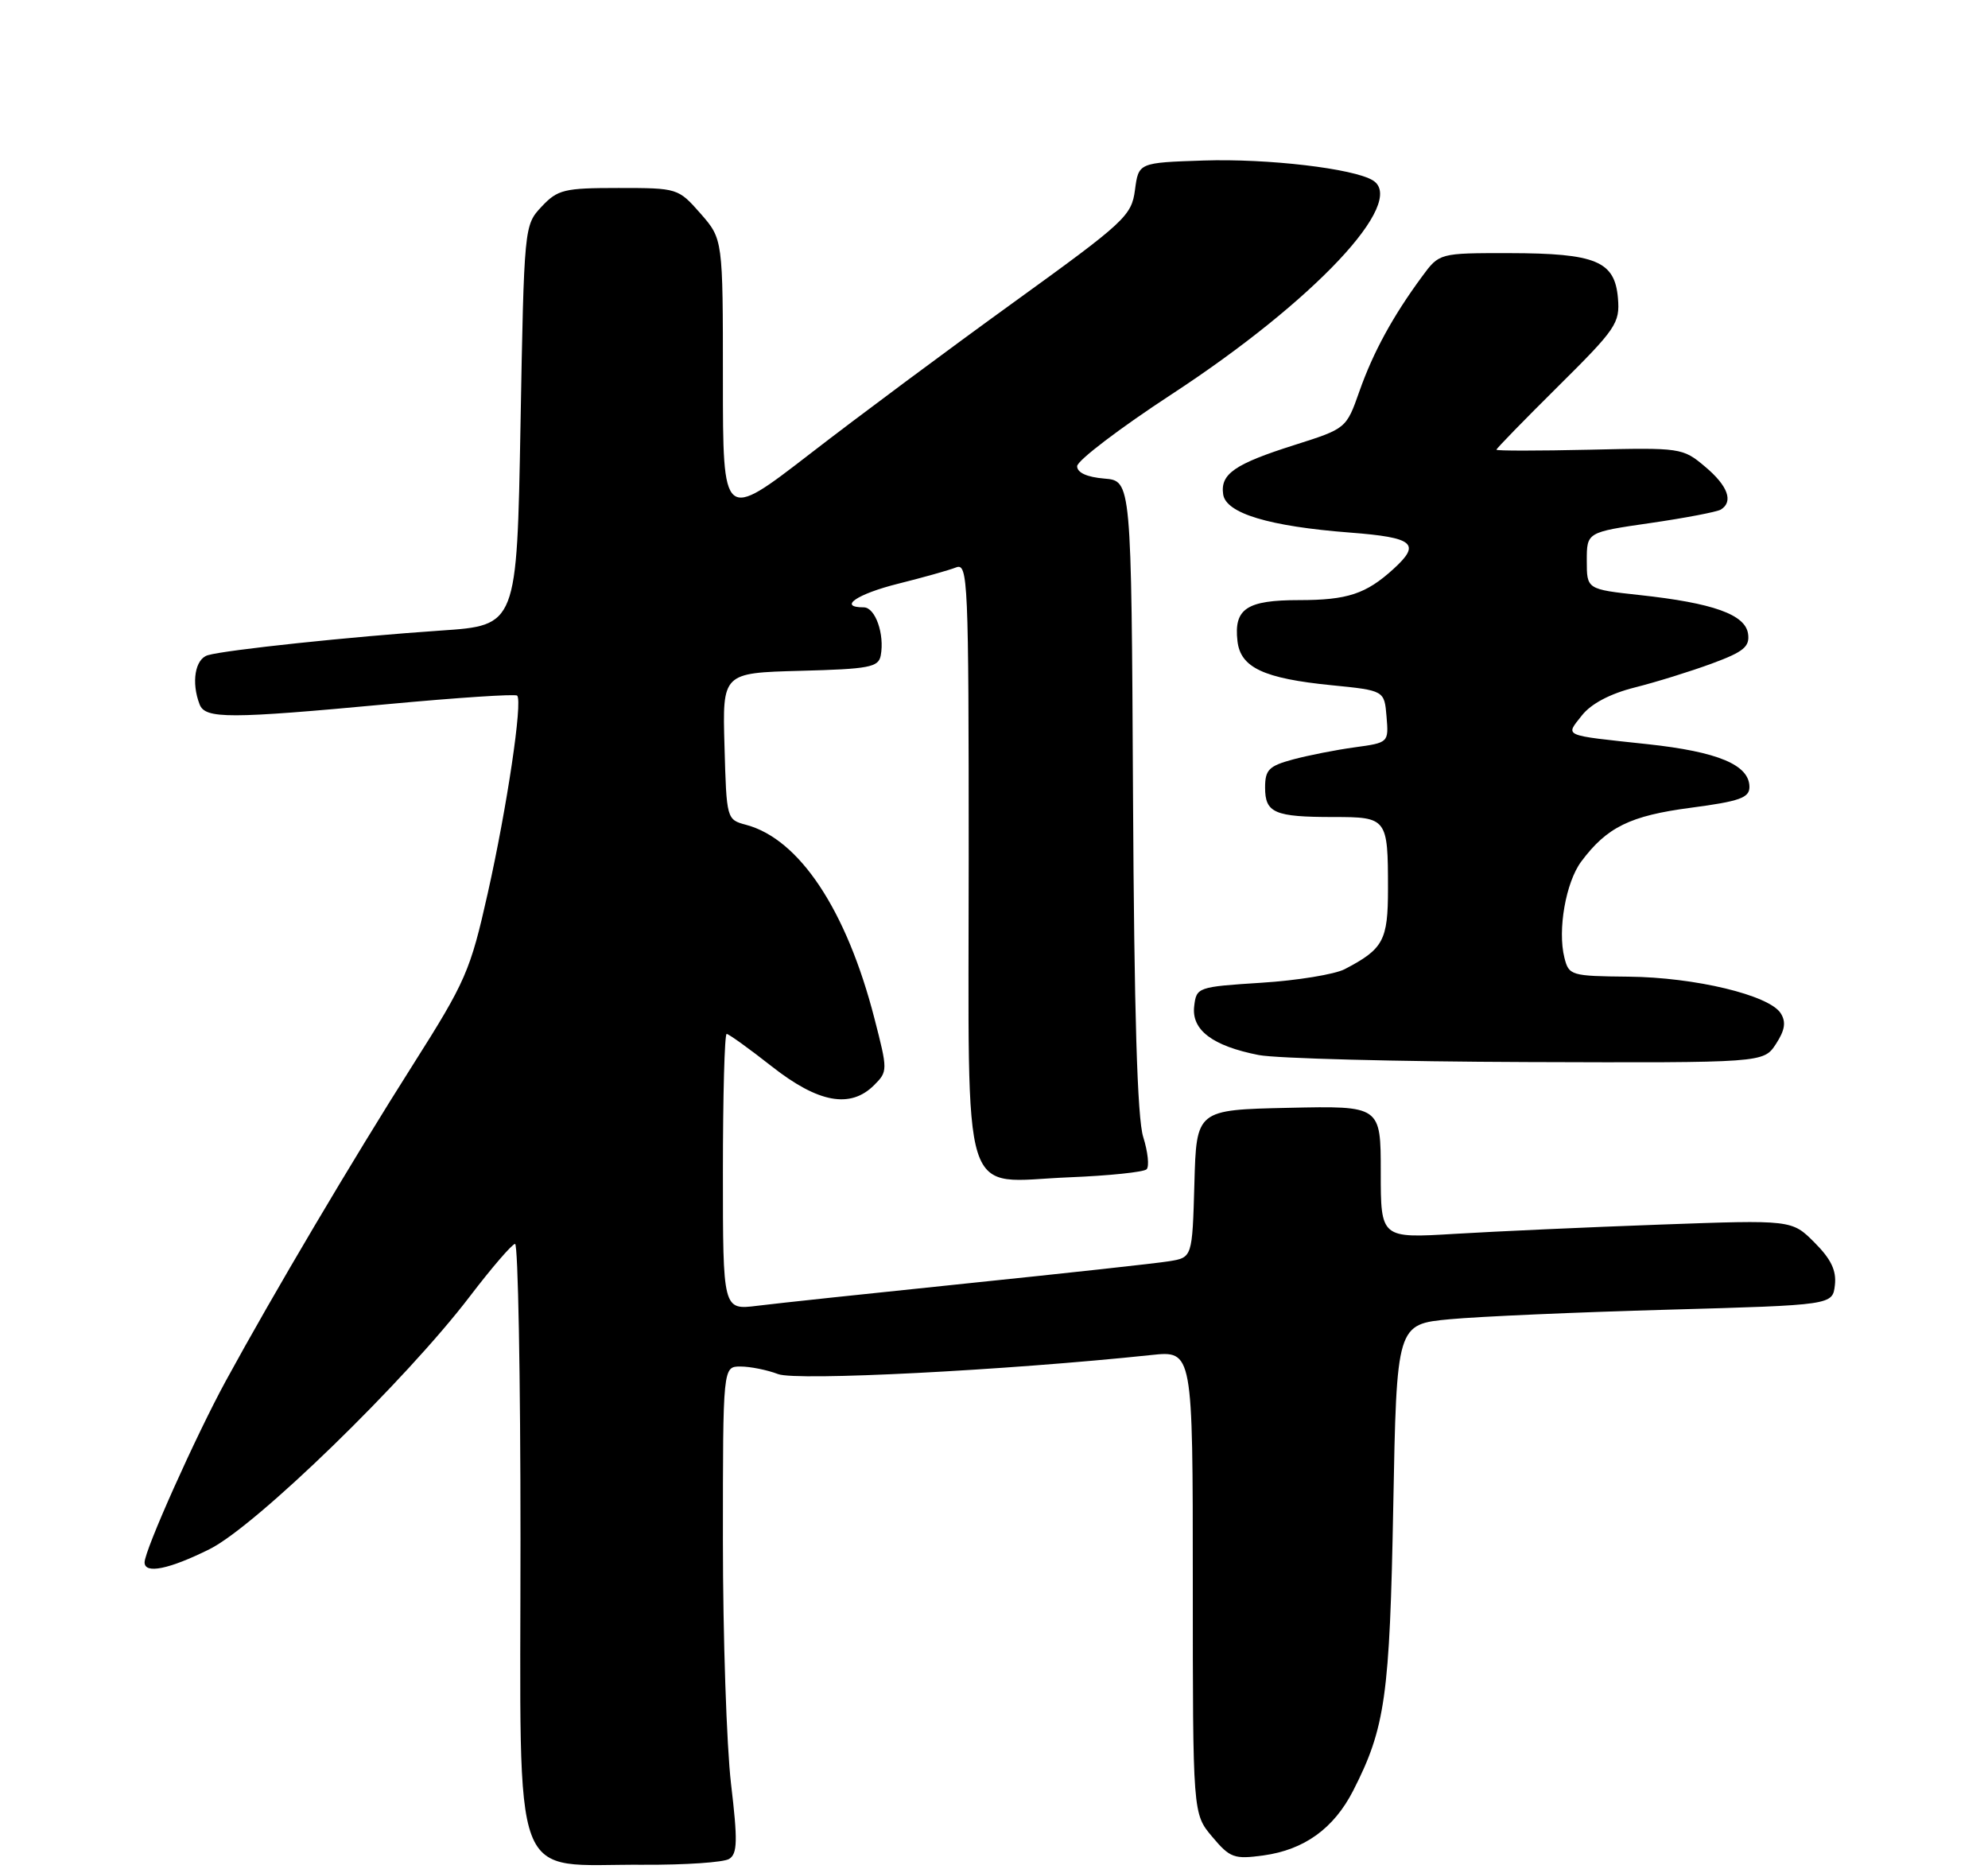 <?xml version="1.0" encoding="UTF-8" standalone="no"?>
<!DOCTYPE svg PUBLIC "-//W3C//DTD SVG 1.1//EN" "http://www.w3.org/Graphics/SVG/1.1/DTD/svg11.dtd" >
<svg xmlns="http://www.w3.org/2000/svg" xmlns:xlink="http://www.w3.org/1999/xlink" version="1.1" viewBox="0 0 275 259">
 <g >
 <path fill="currentColor"
d=" M 100.87 257.10 C 102.01 256.38 102.06 254.60 101.12 246.69 C 100.51 241.45 100.00 226.32 100.00 213.08 C 100.00 189.00 100.00 189.00 102.43 189.00 C 103.77 189.00 106.12 189.47 107.64 190.05 C 110.18 191.02 139.08 189.54 159.25 187.41 C 165.00 186.80 165.00 186.80 165.00 218.83 C 165.00 250.85 165.00 250.85 167.68 254.03 C 170.15 256.97 170.71 257.17 174.77 256.62 C 180.42 255.84 184.50 252.90 187.18 247.67 C 191.63 238.96 192.24 234.60 192.73 208.33 C 193.20 183.15 193.20 183.15 200.56 182.46 C 204.60 182.08 218.17 181.49 230.71 181.14 C 253.50 180.50 253.50 180.50 253.82 177.74 C 254.05 175.72 253.29 174.14 251.00 171.85 C 247.87 168.71 247.87 168.71 229.68 169.37 C 219.68 169.73 206.89 170.31 201.25 170.65 C 191.00 171.27 191.00 171.27 191.00 162.11 C 191.00 152.94 191.00 152.94 178.25 153.22 C 165.50 153.50 165.50 153.50 165.22 163.71 C 164.93 173.92 164.93 173.92 161.72 174.44 C 159.95 174.73 147.47 176.09 134.00 177.48 C 120.53 178.87 107.36 180.27 104.75 180.60 C 100.00 181.19 100.00 181.19 100.00 162.09 C 100.00 151.59 100.23 143.00 100.52 143.00 C 100.80 143.00 103.62 145.02 106.77 147.50 C 113.20 152.55 117.64 153.36 120.92 150.08 C 122.81 148.19 122.81 148.03 120.96 140.86 C 117.11 125.89 110.59 116.05 103.21 114.08 C 100.51 113.36 100.50 113.30 100.22 103.21 C 99.93 93.07 99.93 93.07 110.70 92.78 C 120.22 92.53 121.52 92.29 121.83 90.67 C 122.39 87.72 121.08 84.00 119.48 84.00 C 115.85 84.00 118.55 82.15 124.25 80.73 C 127.69 79.87 131.29 78.86 132.25 78.48 C 133.90 77.83 134.00 80.14 134.00 118.74 C 134.00 167.69 132.66 163.45 147.91 162.83 C 153.40 162.61 158.22 162.11 158.61 161.72 C 159.00 161.33 158.79 159.32 158.14 157.25 C 157.32 154.65 156.89 140.13 156.73 110.00 C 156.50 66.50 156.50 66.50 152.75 66.19 C 150.35 65.99 149.00 65.37 149.00 64.48 C 149.00 63.71 154.90 59.22 162.12 54.50 C 181.79 41.63 194.69 27.90 189.91 24.95 C 187.26 23.31 175.37 21.91 166.50 22.20 C 157.50 22.50 157.50 22.50 157.00 26.28 C 156.53 29.85 155.62 30.69 140.27 41.78 C 131.34 48.23 118.62 57.68 112.02 62.79 C 100.00 72.07 100.00 72.07 100.00 52.57 C 100.00 33.07 100.00 33.07 96.90 29.53 C 93.82 26.03 93.73 26.00 85.57 26.00 C 78.03 26.00 77.15 26.21 74.92 28.58 C 72.51 31.15 72.50 31.23 72.00 58.83 C 71.50 86.50 71.50 86.50 61.00 87.21 C 48.59 88.05 31.22 89.89 28.75 90.62 C 26.98 91.14 26.44 94.38 27.61 97.42 C 28.38 99.44 31.63 99.44 53.72 97.38 C 63.28 96.49 71.30 95.96 71.54 96.21 C 72.32 96.99 70.14 111.64 67.47 123.54 C 65.06 134.29 64.43 135.74 57.13 147.25 C 48.74 160.47 37.78 178.99 31.23 191.00 C 27.08 198.61 20.00 214.42 20.00 216.09 C 20.00 217.73 23.38 217.05 28.99 214.26 C 35.36 211.10 56.10 190.96 65.00 179.29 C 68.03 175.32 70.84 172.06 71.25 172.04 C 71.66 172.02 72.00 190.38 72.00 212.85 C 72.00 262.06 70.39 257.79 89.00 257.91 C 94.78 257.94 100.12 257.58 100.87 257.10 Z  M 245.66 144.40 C 246.91 142.48 247.09 141.36 246.33 140.15 C 244.76 137.64 234.48 135.17 225.27 135.08 C 217.30 135.00 217.02 134.92 216.40 132.44 C 215.44 128.62 216.60 122.01 218.74 119.15 C 222.28 114.40 225.50 112.82 233.88 111.72 C 240.64 110.83 242.00 110.34 242.00 108.85 C 242.00 105.79 237.65 103.97 227.87 102.92 C 215.97 101.64 216.52 101.88 218.83 98.94 C 220.10 97.33 222.73 95.94 226.15 95.08 C 229.09 94.34 233.89 92.85 236.81 91.77 C 241.21 90.15 242.06 89.44 241.81 87.66 C 241.43 84.99 236.98 83.40 226.81 82.30 C 219.50 81.50 219.50 81.50 219.50 77.55 C 219.50 73.61 219.50 73.61 228.29 72.34 C 233.12 71.64 237.51 70.80 238.04 70.48 C 239.82 69.38 239.02 67.19 235.86 64.54 C 232.77 61.94 232.51 61.90 219.86 62.20 C 212.78 62.36 207.00 62.36 207.00 62.20 C 207.00 62.03 210.85 58.08 215.56 53.41 C 223.56 45.48 224.10 44.69 223.81 41.24 C 223.38 36.12 220.77 35.03 208.80 35.01 C 199.10 35.00 199.10 35.00 196.71 38.25 C 192.66 43.75 189.95 48.72 188.05 54.11 C 186.23 59.27 186.23 59.27 179.09 61.54 C 170.78 64.17 168.79 65.55 169.20 68.37 C 169.58 71.00 175.55 72.80 186.75 73.66 C 195.60 74.34 196.61 75.19 192.75 78.70 C 188.96 82.15 186.39 83.00 179.69 83.00 C 172.45 83.00 170.66 84.19 171.18 88.68 C 171.60 92.33 174.81 93.84 184.18 94.77 C 191.50 95.50 191.50 95.50 191.80 99.11 C 192.10 102.70 192.09 102.72 187.40 103.36 C 184.82 103.71 180.97 104.47 178.85 105.04 C 175.52 105.94 175.00 106.47 175.00 108.93 C 175.00 112.44 176.31 113.00 184.47 113.00 C 191.88 113.00 192.00 113.15 192.00 122.93 C 192.00 130.08 191.37 131.25 186.00 134.05 C 184.62 134.76 179.45 135.61 174.50 135.92 C 165.64 136.49 165.50 136.54 165.19 139.19 C 164.81 142.46 167.73 144.67 174.12 145.92 C 176.53 146.39 193.23 146.83 211.23 146.89 C 243.95 147.00 243.95 147.00 245.66 144.40 Z "/>
</g>
</svg>